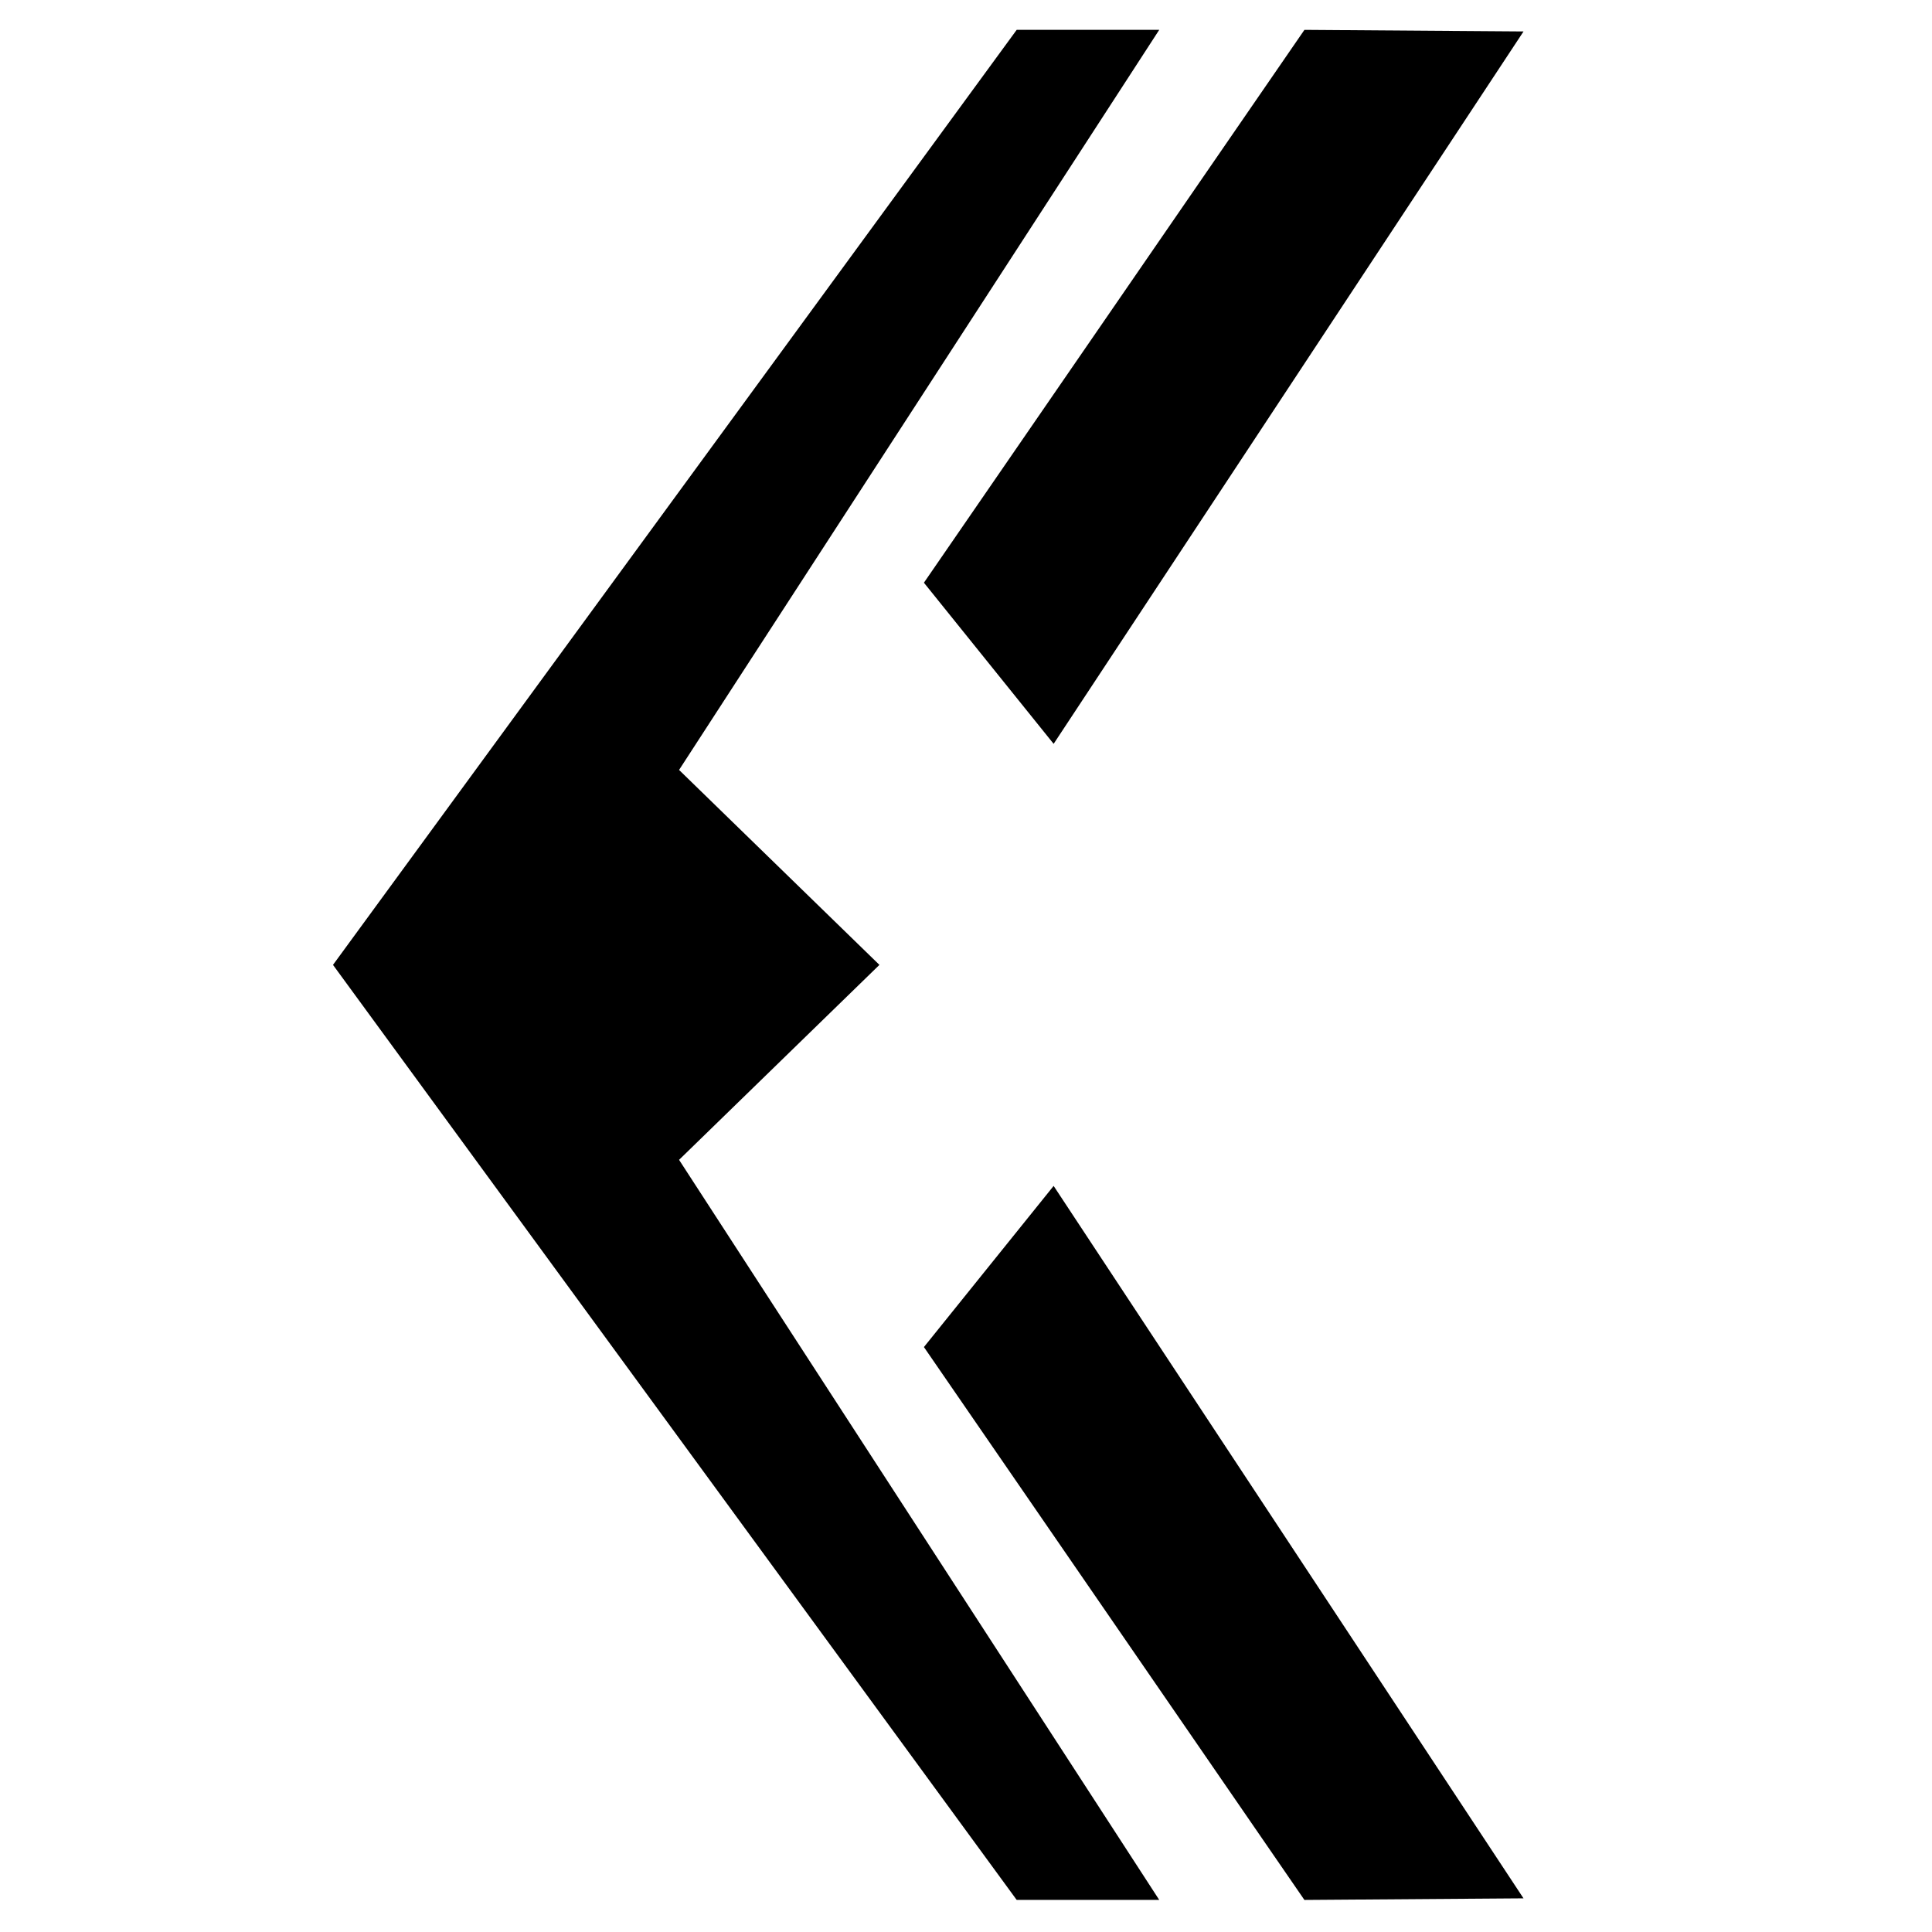 <svg xmlns="http://www.w3.org/2000/svg" xmlns:xlink="http://www.w3.org/1999/xlink" version="1.1" viewBox="0 0 64 64">
  <g id="leftarrow" class="svg-hide">
    <path d="M30.606,44.623L43.21,62.938l7.258-0.053l-15.565-23.6L30.606,44.623z M11.031,31.963l22.648,30.974h4.722L22.495,38.421     l6.637-6.458l-6.637-6.458L38.401,0.989h-4.722L11.031,31.963z M34.903,24.641L50.469,1.042l-7.258-0.053L30.606,19.303     L34.903,24.641z"/>
  </g>
</svg>
